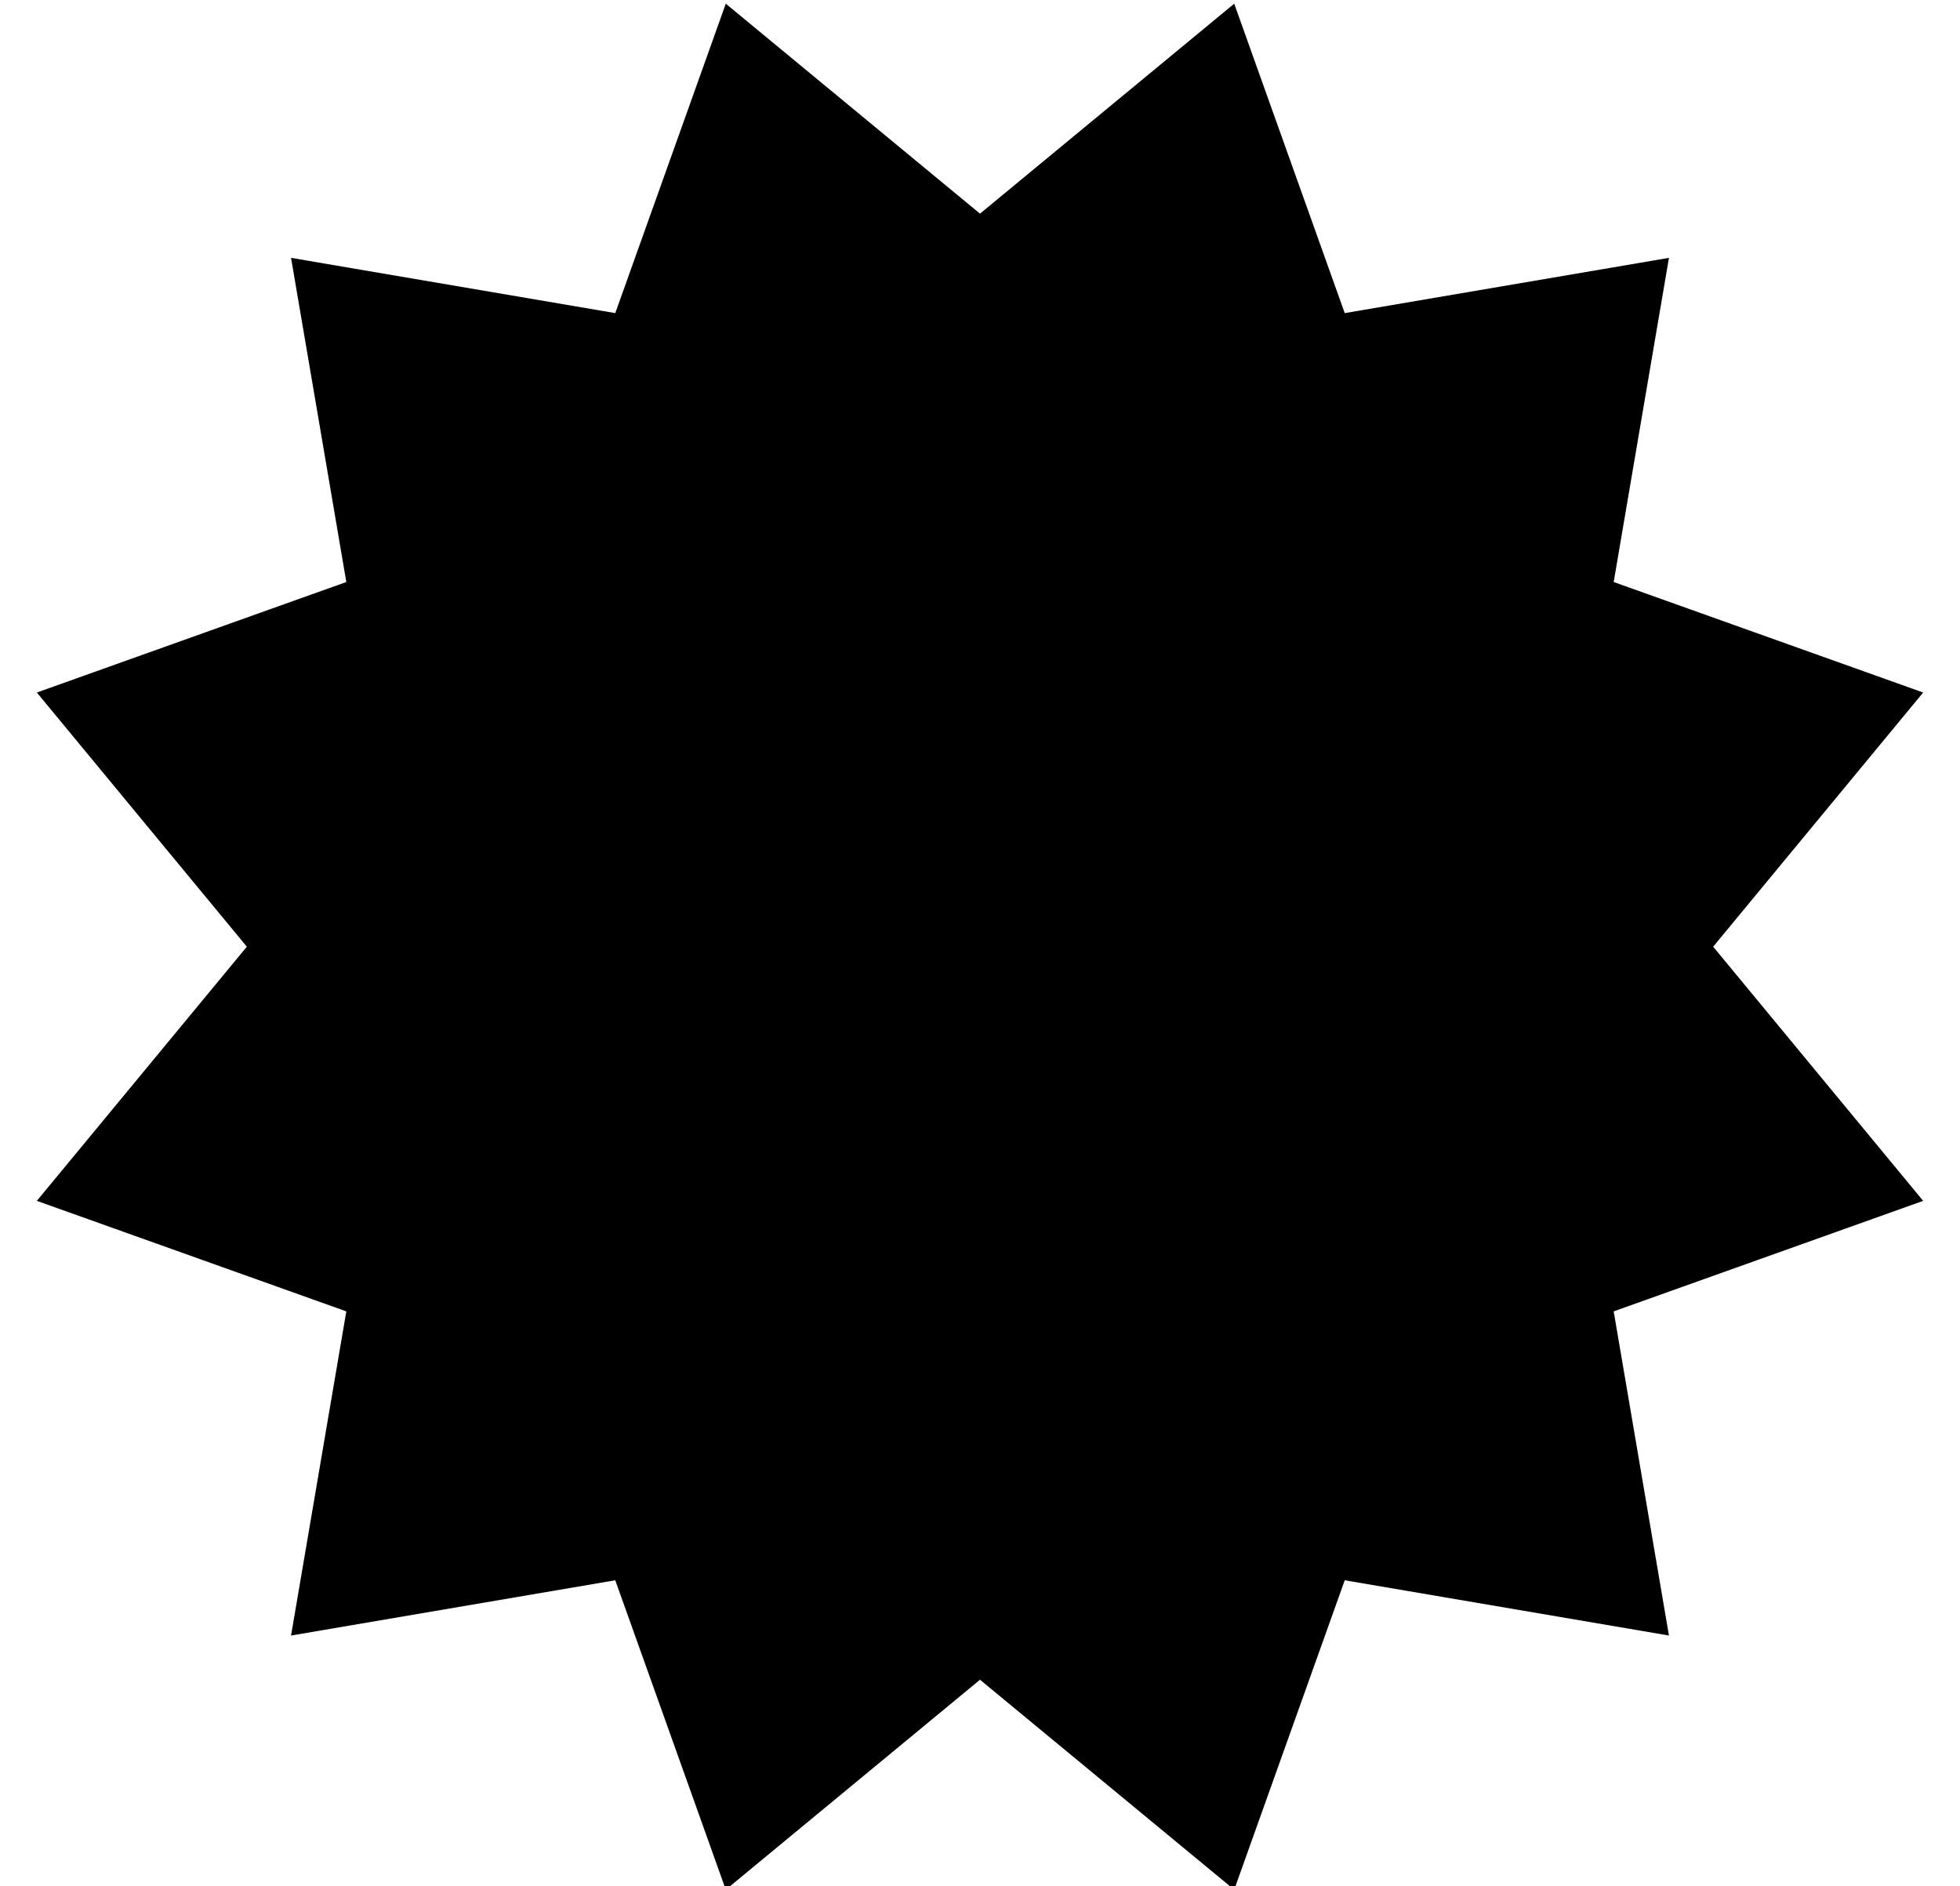 <?xml version="1.0" standalone="no"?>
<!DOCTYPE svg PUBLIC "-//W3C//DTD SVG 1.1//EN" "http://www.w3.org/Graphics/SVG/1.1/DTD/svg11.dtd" >
<svg xmlns="http://www.w3.org/2000/svg" xmlns:xlink="http://www.w3.org/1999/xlink" version="1.1" viewBox="-10 -40 532 512">
   <path fill="currentColor"
d="M187 -39l69 57l-69 -57l69 57l69 -57v0l30 84v0l88 -15v0l-15 88v0l84 30v0l-57 69v0l57 69v0l-84 30v0l15 88v0l-88 -15v0l-30 84v0l-69 -57v0l-69 57v0l-30 -84v0l-88 15v0l15 -88v0l-84 -30v0l57 -69v0l-57 -69v0l84 -30v0l-15 -88v0l88 15v0l30 -84v0z" />
</svg>
